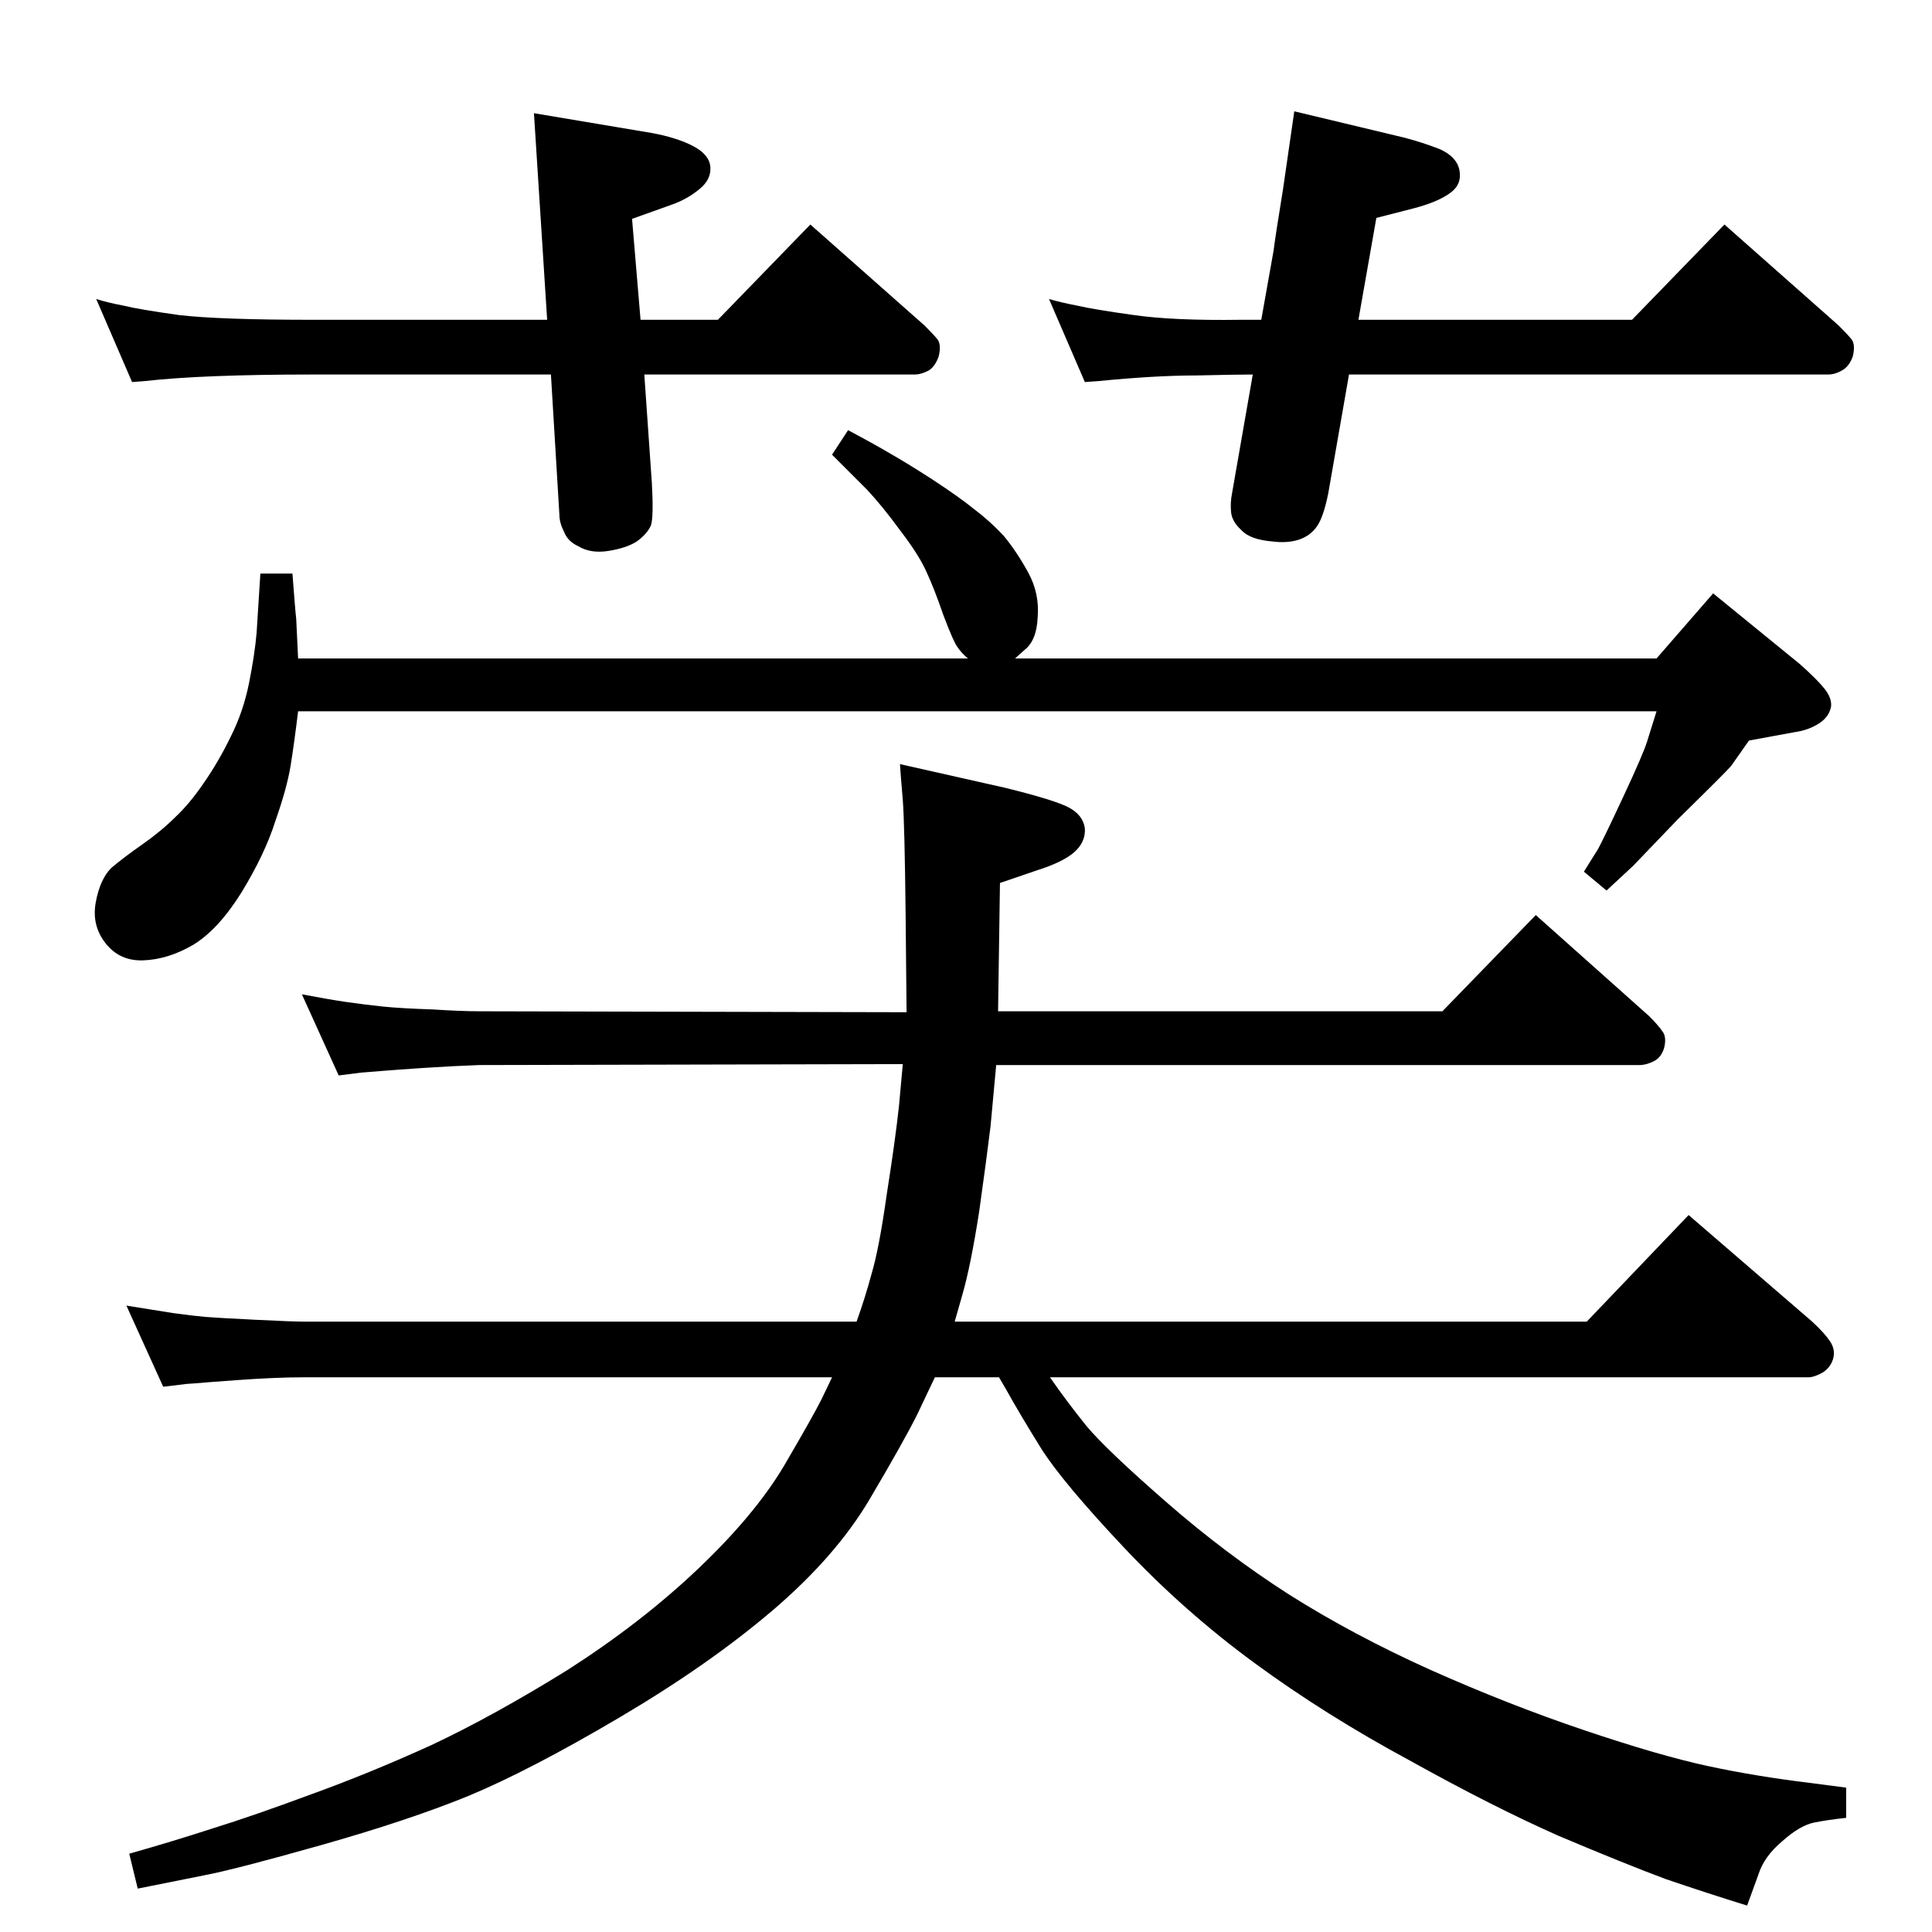 <?xml version="1.0" standalone="no"?>
<!DOCTYPE svg PUBLIC "-//W3C//DTD SVG 1.1//EN" "http://www.w3.org/Graphics/SVG/1.1/DTD/svg11.dtd" >
<svg xmlns="http://www.w3.org/2000/svg" xmlns:xlink="http://www.w3.org/1999/xlink" version="1.1" viewBox="0 0 2048 2048">
  <g transform="matrix(1 0 0 -1 0 2048)">
   <path fill="currentColor"
d="M991 588l-19 -40q-14 -28 -50 -89t-103.5 -118.5t-162.5 -113.5t-160 -83q-64 -26 -156 -52t-124 -32l-70 -14l-9 37q46 13 89 27q42 13 104 36q61 22 127 52q66 31 145 80q78 50 138 107t91 109q31 53 40 71l11 23h-560q-30 0 -71 -3l-27 -2q-24 -2 -26 -2l-25 -3
l-39 86l50 -8q22 -3 34 -4t52.5 -3t51.5 -2h586q9 25 16 51q8 27 16 84q9 57 13 94l4 44l-449 -1q-28 -1 -58 -3q-31 -2 -42 -3t-25 -2l-24 -3l-39 86q26 -5 46 -8q21 -3 40 -5q20 -2 52 -3q31 -2 50 -2l453 -1l-1 103q-1 95 -3 122l-2 24l-1 14l111 -25q53 -13 68 -21
t17 -22q1 -15 -12 -26q-12 -10 -37 -18l-41 -14l-2 -136h471l99 102l120 -107q10 -10 14 -16q5 -6 2 -18q-3 -10 -11 -14t-15 -4h-682l-6 -65q-4 -33 -12 -90q-9 -58 -18 -89l-8 -28h670l108 113l131 -113q13 -12 19 -21t3 -19q-3 -9 -11 -14q-9 -5 -15 -5h-804
q18 -26 39 -52q21 -25 84 -80t130 -98q68 -43 150 -80q83 -37 163 -64t131 -38t109 -18l38 -5v-32q-19 -2 -34 -5t-34 -20q-19 -16 -25 -35l-12 -33q-42 13 -86 28q-43 16 -114 46q-70 31 -158 80q-89 48 -164 103t-139 123t-87 104q-23 37 -38 64l-7 12h-68zM1026 1350
q-7 6 -11 12q-4 5 -15 34q-10 29 -18 46q-8 18 -28 44q-19 26 -35 43l-37 37l17 26q30 -16 45 -25q16 -9 44 -27q29 -19 45 -32q16 -12 31 -28q14 -17 26 -39t10 -47q-1 -25 -14 -35l-10 -9h680l60 69l92 -75q18 -16 26 -26t7 -19q-2 -11 -13 -18t-25 -9l-49 -9
q-14 -20 -19 -27q-5 -6 -56 -56l-48 -50l-28 -26l-24 20l15 24q6 11 27 56t25 58l10 32h-1440q-4 -33 -8 -58q-4 -24 -16 -58q-11 -35 -36 -76q-25 -40 -52 -56q-26 -15 -52 -16q-25 -1 -40 18t-10.5 43.5t16.5 36.5q13 11 33 25t35 29q15 14 30 36q16 23 29 50q13 26 19 56
t8 53l4 63h34q3 -40 4 -48l2 -42h710zM1430 1651l-22 -126q-5 -25 -12 -35t-19 -14t-28 -2q-24 2 -33 12q-10 9 -11 19t1 20l22 126q-16 0 -60 -1q-43 0 -104 -6l-14 -1l-38 88q14 -4 30 -7q17 -4 60 -10q42 -6 113 -5h22l13 73q2 16 10 65l12 83l117 -28q19 -5 37 -12
q18 -8 21 -22q3 -15 -9 -24q-13 -10 -40 -17l-39 -10l-19 -108h290l98 101l121 -107q10 -10 14 -15q4 -6 1 -18q-4 -11 -12 -15q-7 -4 -14 -4h-508zM683 1651l8 -115q2 -36 -1 -45q-4 -9 -15 -17q-11 -7 -30 -10t-32 5q-11 5 -15 15q-5 10 -5 18l-9 149h-252q-117 0 -179 -7
l-13 -1l-38 88q13 -4 29 -7q16 -4 59 -10q43 -5 142 -5h248l-14 219l125 -21q27 -5 44 -14t18 -22t-11 -23q-13 -11 -30 -17l-42 -15l9 -107h82l98 101l121 -107q10 -10 14 -15q4 -6 1 -18q-4 -11 -11 -15q-8 -4 -14 -4h-287z" />
  </g>

</svg>
